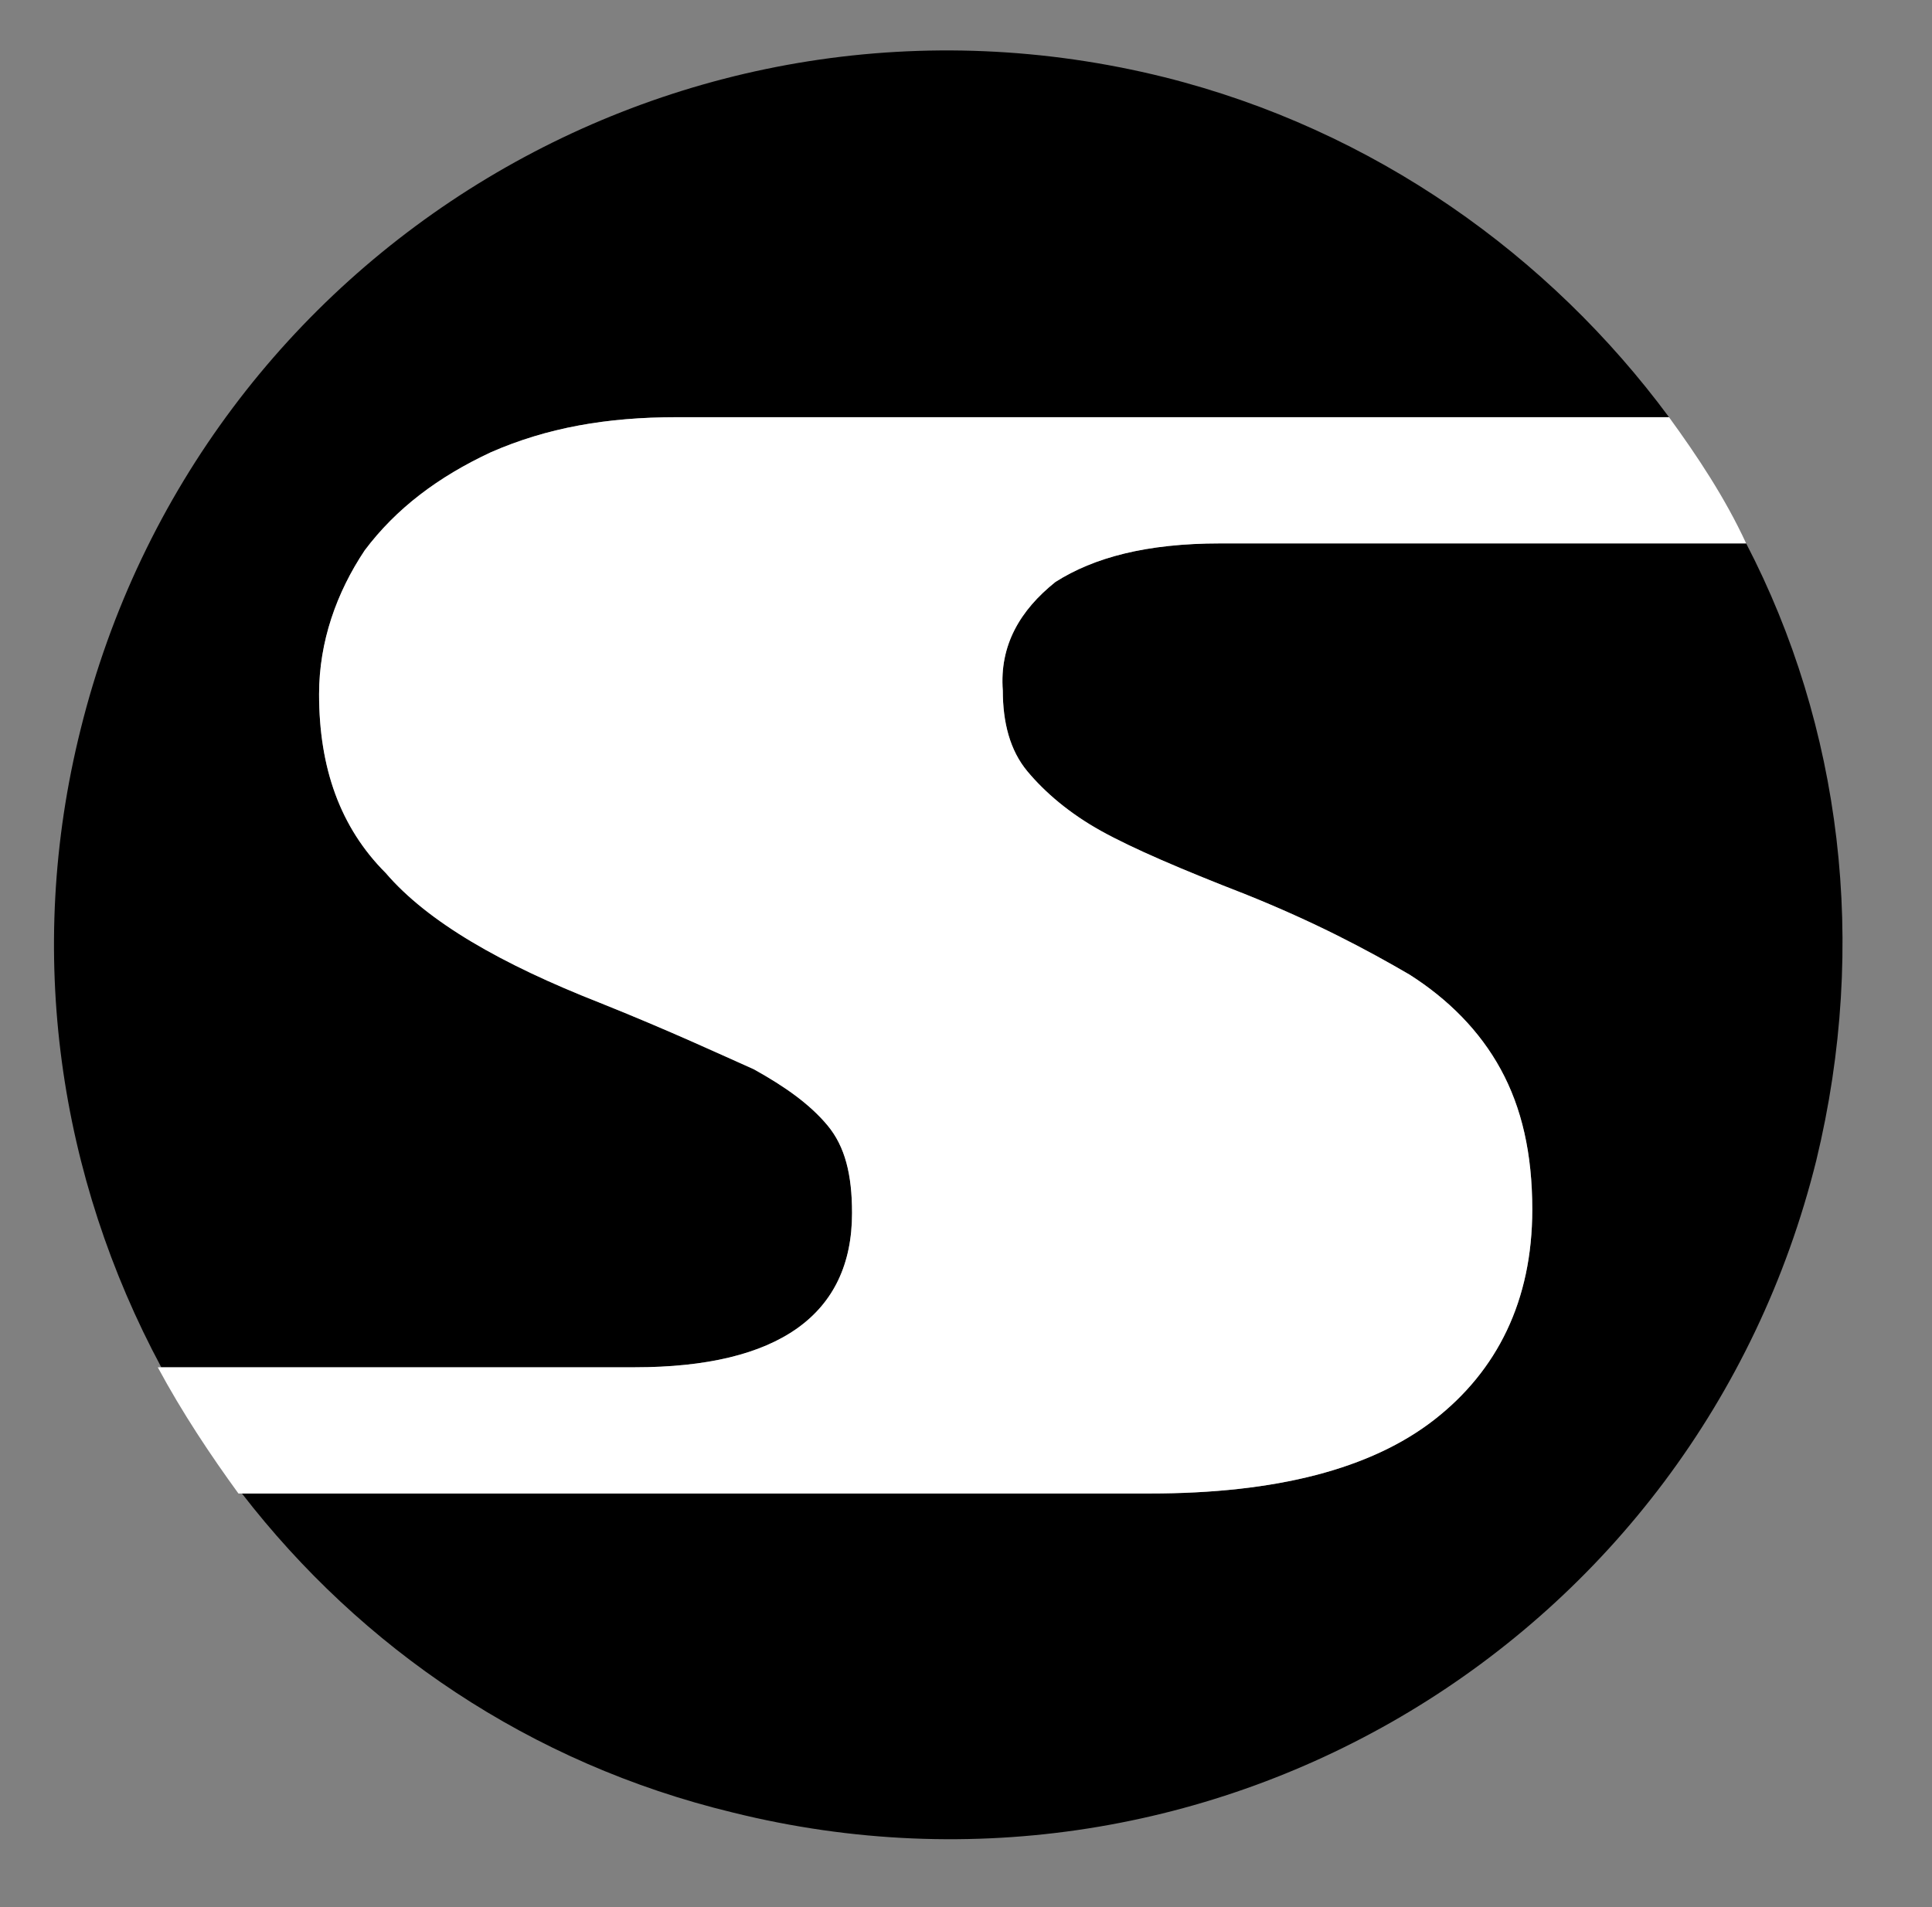 <svg version="1.0" id="Layer_1" xmlns="http://www.w3.org/2000/svg" xmlns:xlink="http://www.w3.org/1999/xlink" x="0" y="0" viewBox="0 0 55.1 54.4" xml:space="preserve">
  <rect x="0" y="0" width="55.1" height="54.4" fill="#808080" stroke="none"/>
  <style>
    .st0{display:none}.st1{display:inline}.st2{fill:#287abf}.st2,.st3{display:inline}.st3,.st4{fill:#fff}
  </style>
  <g id="Layer_5" class="st0">
    <path class="st1" d="M-152.1-9.1h390v72.7h-390V-9.1z"/>
  </g>
  <g id="_x31__x5F_black_x5F_B" class="st0">
    <circle class="st2" cx="26.3" cy="27.4" r="25.5"/>
    <path class="st3" d="M30.4 14.4H16.5l-3 3-2.5 4.8 8.9 6.2 4.8 4.9-3.1 9.4 16.6-2.1 2.2-4.9v-5l-6.7-4.8-8-3.2 1.5-5.5 3.2-2.8z"/>
    <g class="st1">
      <defs>
        <circle id="SVGID_1_" cx="26.3" cy="27.4" r="25.5"/>
      </defs>
      <clipPath id="SVGID_2_">
        <use xlink:href="#SVGID_1_" overflow="visible"/>
      </clipPath>
      <g clip-path="url(#SVGID_2_)">
        <path d="M14.6 17.1c1.1-.7 2.6-1.1 4.7-1.1h24.2v-3.7H18.6c-2 0-3.7.3-5.3 1-1.5.7-2.7 1.6-3.6 2.8-.8 1.2-1.3 2.6-1.3 4.1 0 2.1.6 3.8 1.9 5.1 1.2 1.4 3.3 2.6 6.1 3.7 2 .8 3.5 1.5 4.4 1.9.9.5 1.6 1 2.1 1.6.5.6.7 1.4.7 2.5 0 2.9-2.1 4.4-6.2 4.4H-.2l2 3.6h15.5c3.6 0 6.3-.7 8.1-2.1 1.8-1.4 2.8-3.4 2.8-6 0-1.6-.3-2.9-.9-4-.6-1.1-1.5-2-2.6-2.7-1.2-.7-2.7-1.5-4.7-2.3-1.8-.7-3.2-1.3-4.1-1.8-.9-.5-1.6-1.1-2.1-1.7-.5-.6-.7-1.4-.7-2.3-.1-1.2.4-2.3 1.5-3z"/>
        <path d="M29.5 17.1c1.1-.7 2.6-1.1 4.7-1.1h17.2v-3.7H33.5c-2 0-3.7.3-5.3 1-1.5.7-2.7 1.6-3.6 2.8-.8 1.2-1.3 2.6-1.3 4.1 0 2.1.6 3.8 1.9 5.1 1.2 1.4 3.3 2.6 6.1 3.7 2 .8 3.5 1.5 4.4 1.9.9.5 1.6 1 2.1 1.6.5.6.7 1.4.7 2.5 0 2.9-2.1 4.4-6.2 4.4H11.7V43h20.5c3.6 0 6.3-.7 8.1-2.1 1.8-1.4 2.8-3.4 2.8-6 0-1.6-.3-2.9-.9-4-.6-1.1-1.5-2-2.6-2.7-1.2-.7-2.7-1.5-4.7-2.3-1.8-.7-3.2-1.3-4.1-1.8-.9-.5-1.6-1.1-2.1-1.7-.5-.6-.7-1.4-.7-2.3-.2-1.2.4-2.3 1.5-3z"/>
      </g>
    </g>
  </g>
  <g id="_x31__x5F_black_x5F_A" class="st0">
    <circle class="st3" cx="26" cy="27" r="25.5"/>
    <path class="st2" d="M30.1 13.9h-14l-3 3-2.5 4.9 9 6.2 4.8 4.8-3.1 9.5 16.6-2.1 2.2-4.9v-5l-6.7-4.8-8-3.2 1.5-5.5 3.2-2.9z"/>
    <g class="st1">
      <defs>
        <circle id="SVGID_3_" cx="26" cy="27" r="25.5"/>
      </defs>
      <clipPath id="SVGID_4_">
        <use xlink:href="#SVGID_3_" overflow="visible"/>
      </clipPath>
      <g clip-path="url(#SVGID_4_)">
        <path d="M14.3 16.6c1.1-.7 2.6-1.1 4.7-1.1h24.2v-3.6H18.3c-2 0-3.7.3-5.3 1-1.5.7-2.7 1.6-3.6 2.8-.8 1.2-1.3 2.6-1.3 4.1 0 2.1.6 3.8 1.9 5.1 1.2 1.4 3.3 2.6 6.1 3.7 2 .8 3.5 1.5 4.4 1.9.9.5 1.6 1 2.1 1.6.5.6.7 1.4.7 2.5 0 2.9-2.1 4.4-6.2 4.4H-.5l2 3.6H17c3.6 0 6.3-.7 8.1-2.1 1.8-1.4 2.8-3.4 2.8-6 0-1.6-.3-2.9-.9-4-.6-1.1-1.5-2-2.6-2.7-1.2-.7-2.7-1.5-4.7-2.3-1.8-.7-3.2-1.3-4.1-1.8-.9-.5-1.6-1.1-2.1-1.7s-.7-1.4-.7-2.3c-.1-1.3.4-2.3 1.5-3.1z"/>
        <path d="M29.1 16.6c1.1-.7 2.6-1.1 4.7-1.1H51v-3.6H33.1c-2 0-3.7.3-5.3 1-1.5.7-2.7 1.6-3.6 2.8-.8 1.2-1.3 2.6-1.3 4.1 0 2.1.6 3.8 1.9 5.1 1.2 1.4 3.3 2.6 6.1 3.7 2 .8 3.5 1.5 4.4 1.9.9.5 1.6 1 2.1 1.6.5.6.7 1.4.7 2.5 0 2.9-2.1 4.4-6.2 4.4H11.3v3.6h20.5c3.6 0 6.3-.7 8.1-2.1 1.8-1.4 2.8-3.4 2.8-6 0-1.6-.3-2.9-.9-4-.6-1.1-1.5-2-2.6-2.7-1.2-.7-2.7-1.5-4.7-2.3-1.8-.7-3.2-1.3-4.1-1.8-.9-.5-1.6-1.1-2.1-1.7s-.7-1.4-.7-2.3c-.1-1.3.5-2.3 1.5-3.1z"/>
      </g>
    </g>
  </g>
  <g id="_x32__x5F_Black" class="st0">
    <circle class="st2" cx="26" cy="25.5" r="28.5"/>
    <g class="st1">
      <defs>
        <circle id="SVGID_5_" cx="26" cy="25.5" r="28.5"/>
      </defs>
      <clipPath id="SVGID_6_">
        <use xlink:href="#SVGID_5_" overflow="visible"/>
      </clipPath>
      <g clip-path="url(#SVGID_6_)">
        <path d="M29.5 12.2h-9.4l-7 4 1.6 5.8 8.9 6.2 4.8 2.9-3.1 9.4 8.7-1 6.7-4.6-3.2-5.4-7.8-4.7-5.8-5.4.8-4.5 4.8-2.7z"/>
        <path d="M28 14.9c1.1-.7 2.6-1.1 4.7-1.1h24.2v-3.7H33c-2 0-3.7.3-5.3 1-1.5.7-2.7 1.6-3.6 2.8-.8 1.2-1.3 2.6-1.3 4.1 0 2.1.6 3.8 1.9 5.1 1.2 1.4 3.3 2.6 6.1 3.7 2 .8 3.5 1.5 4.4 1.9.9.5 1.6 1 2.1 1.6s.7 1.4.7 2.5c0 2.9-3.1 4.4-7.2 4.4H13.2l2 3.6h15.5c3.6 0 6.3-.7 8.1-2.1 1.8-1.4 2.8-3.4 2.8-6 0-1.6-.3-2.9-.9-4-.6-1.1-1.5-2-2.6-2.7-1.2-.7-2.7-1.5-4.7-2.3-1.8-.7-3.2-1.3-4.1-1.8-.9-.5-1.6-1.1-2.1-1.7s-.7-1.4-.7-2.3c-.1-1.3.5-2.3 1.5-3z"/>
        <path d="M15.5 14.9c1.1-.7 2.6-1.1 4.7-1.1h24.2v-3.7H20.5c-2 0-3.7.3-5.3 1-1.5.7-2.7 1.6-3.6 2.8-.8 1.2-1.3 2.6-1.3 4.1 0 2.1.6 3.8 1.9 5.1 1.2 1.4 3.3 2.6 6.1 3.7 2 .8 3.5 1.5 4.4 1.9.9.5 1.6 1 2.1 1.6s.7 1.4.7 2.5c0 2.9-3.1 4.4-7.2 4.4H-3.3l2 3.6h19.5c3.6 0 6.3-.7 8.1-2.1 1.8-1.4 2.8-3.4 2.8-6 0-1.6-.3-2.9-.9-4-.6-1.1-1.5-2-2.6-2.7-1.2-.7-2.7-1.5-4.7-2.3-1.8-.7-3.2-1.3-4.1-1.8-.9-.5-1.6-1.1-2.1-1.7s-.7-1.4-.7-2.3c-.1-1.3.4-2.3 1.5-3z"/>
      </g>
    </g>
  </g>
  <g id="_x33_" class="st0">
    <g class="st1">
      <path id="reuse-0" d="M54.4 27.5C54.4 43.2 41.7 56 25.9 56 10.2 56-2.6 43.3-2.6 27.5-2.6 11.8 10.1-1 25.9-1s28.5 12.7 28.5 28.5z"/>
    </g>
    <path class="st2" d="M35.1 15.1l-22-1.7-3 3-2.5 4.9 9 6.2 4.8 4.8-3.1 9.5H37l5.9-7.5v-5L30.4 25v-4.3l1.3-7.3 3.4 1.7z"/>
    <g class="st1">
      <path class="st4" d="M11.3 16.1c1.1-.7 2.6-1.1 4.7-1.1h24.2v-3.7H15.3c-2 0-3.7.3-5.3 1-1.5.7-2.7 1.6-3.6 2.8-.8 1.2-1.3 2.6-1.3 4.1 0 2.1.6 3.8 1.9 5.1 1.2 1.4 3.3 2.6 6.1 3.7 2 .8 3.5 1.5 4.4 1.9.9.5 1.6 1 2.1 1.6.5.6.7 1.4.7 2.5 0 2.9-2.1 4.4-6.2 4.4H-3.5l2 3.6H14c3.6 0 6.3-.7 8.1-2.1 1.8-1.4 2.8-3.4 2.8-6 0-1.6-.3-2.9-.9-4-.6-1.1-1.5-2-2.6-2.7-1.2-.7-2.7-1.5-4.7-2.3-1.8-.7-3.2-1.3-4.1-1.8-.9-.5-1.6-1.1-2.1-1.7s-.7-1.4-.7-2.3c-.1-1.2.4-2.2 1.5-3z"/>
      <path class="st4" d="M32.1 16.1c1.1-.7 2.6-1.1 4.7-1.1H54v-3.7H36.1c-2 0-3.7.3-5.3 1-1.5.7-2.7 1.6-3.6 2.8-.8 1.2-1.3 2.6-1.3 4.1 0 2.1.6 3.8 1.9 5.1 1.2 1.4 3.3 2.6 6.1 3.7 2 .8 3.5 1.5 4.4 1.9.9.5 1.6 1 2.1 1.6.5.6.7 1.4.7 2.5 0 2.9-2.1 4.4-6.2 4.4H14.3V42h20.5c3.6 0 6.3-.7 8.1-2.1 1.8-1.4 2.8-3.4 2.8-6 0-1.6-.3-2.9-.9-4-.6-1.1-1.5-2-2.6-2.7-1.2-.7-2.7-1.5-4.7-2.3-1.8-.7-3.2-1.3-4.1-1.8-.9-.5-1.6-1.1-2.1-1.7s-.7-1.4-.7-2.3c-.1-1.2.5-2.2 1.5-3z"/>
    </g>
  </g>
  <g id="_x32_" class="st0">
    <circle class="st1" cx="26.6" cy="27.8" r="28.5"/>
    <path class="st3" d="M30.2 13.8h-9.4l-7 4 1.5 5.9 8.9 6.1 4.8 2.9-3.1 9.4 8.8-.9 6.6-4.7-3.1-5.3-7.9-4.8-5.7-5.4.7-4.5 4.9-2.7z"/>
    <g class="st1">
      <defs>
        <circle id="SVGID_7_" cx="26.6" cy="27.8" r="28.5"/>
      </defs>
      <clipPath id="SVGID_8_">
        <use xlink:href="#SVGID_7_" overflow="visible"/>
      </clipPath>
      <g clip-path="url(#SVGID_8_)">
        <path class="st4" d="M28.7 16.5c1.1-.7 2.6-1.1 4.7-1.1h24.2v-3.7H33.7c-2 0-3.7.3-5.3 1-1.5.7-2.7 1.6-3.6 2.8-.8 1.2-1.3 2.6-1.3 4.1 0 2.1.6 3.8 1.9 5.1 1.2 1.4 3.3 2.6 6.1 3.7 2 .8 3.5 1.5 4.4 1.9.9.5 1.6 1 2.1 1.6.5.6.7 1.4.7 2.5 0 2.9-3.1 4.4-7.2 4.4H13.9l2 3.6h15.5c3.6 0 6.3-.7 8.1-2.1 1.8-1.4 2.8-3.4 2.8-6 0-1.6-.3-2.9-.9-4-.6-1.1-1.5-2-2.6-2.7-1.2-.7-2.7-1.5-4.7-2.3-1.8-.7-3.2-1.3-4.1-1.8-.9-.5-1.6-1.1-2.1-1.7s-.7-1.4-.7-2.3c-.1-1.2.4-2.3 1.5-3z"/>
        <path class="st4" d="M16.1 16.5c1.1-.7 2.6-1.1 4.7-1.1H45v-3.7H21.1c-2 0-3.7.3-5.3 1-1.5.7-2.7 1.6-3.6 2.8-.8 1.2-1.3 2.6-1.3 4.1 0 2.1.6 3.8 1.9 5.1 1.2 1.4 3.3 2.6 6.1 3.7 2 .8 3.5 1.5 4.4 1.9.9.5 1.6 1 2.1 1.6.5.6.7 1.4.7 2.5 0 2.9-3.1 4.4-7.2 4.4H-2.7l2 3.6h19.5c3.6 0 6.3-.7 8.1-2.1 1.8-1.4 2.8-3.4 2.8-6 0-1.6-.3-2.9-.9-4-.6-1.1-1.5-2-2.6-2.7-1.2-.7-2.7-1.5-4.7-2.3-1.8-.7-3.2-1.3-4.1-1.8-.9-.5-1.6-1.1-2.1-1.7s-.7-1.4-.7-2.3c-.1-1.2.5-2.3 1.5-3z"/>
      </g>
    </g>
  </g>
  <path d="M44.2 15.5h-9.4c-2.1 0-3.6.4-4.7 1.1-1 .8-1.6 1.8-1.5 3.1 0 .9.2 1.7.7 2.3.5.6 1.2 1.2 2.1 1.7.9.5 2.3 1.1 4.1 1.8 2 .8 3.5 1.6 4.7 2.3 1.1.7 2 1.6 2.6 2.7.6 1.1.9 2.4.9 4 0 2.6-1 4.6-2.8 6s-4.5 2.1-8.1 2.1H6.9c3.4 4.4 8.2 7.7 14 9.1 13.7 3.4 27.5-4.9 30.9-18.6 1.5-6.2.7-12.4-2-17.6h-5.6z"/>
  <path d="M18.1 39c4.1 0 6.2-1.5 6.2-4.4 0-1.1-.2-1.9-.7-2.5-.5-.6-1.2-1.1-2.1-1.6-.9-.4-2.4-1.1-4.4-1.9-2.8-1.1-4.9-2.3-6.1-3.7-1.3-1.3-1.9-3-1.9-5.1 0-1.5.5-2.9 1.3-4.1.9-1.2 2.1-2.1 3.6-2.8 1.6-.7 3.3-1 5.3-1h28.3c-3.4-4.6-8.4-8.2-14.4-9.7C19.5-1.2 5.7 7.1 2.3 20.8.7 27.2 1.7 33.6 4.6 39h13.5z"/>
  <path class="st4" d="M18 42.6h14.8c3.6 0 6.3-.7 8.1-2.1 1.8-1.4 2.8-3.4 2.8-6 0-1.6-.3-2.9-.9-4-.6-1.1-1.5-2-2.6-2.7-1.2-.7-2.7-1.5-4.7-2.3-1.8-.7-3.2-1.3-4.1-1.8-.9-.5-1.6-1.1-2.1-1.7s-.7-1.4-.7-2.3c-.1-1.3.5-2.3 1.5-3.1 1.1-.7 2.6-1.1 4.7-1.1h15c-.6-1.3-1.4-2.5-2.2-3.6H19.3c-2 0-3.7.3-5.3 1-1.5.7-2.7 1.6-3.6 2.8-.8 1.2-1.3 2.6-1.3 4.1 0 2.1.6 3.8 1.9 5.1 1.2 1.4 3.3 2.6 6.1 3.7 2 .8 3.5 1.5 4.4 1.9.9.5 1.6 1 2.1 1.6.5.6.7 1.4.7 2.5 0 2.9-2.1 4.4-6.2 4.4H4.5c.7 1.3 1.5 2.5 2.3 3.6H18z"/>
</svg>